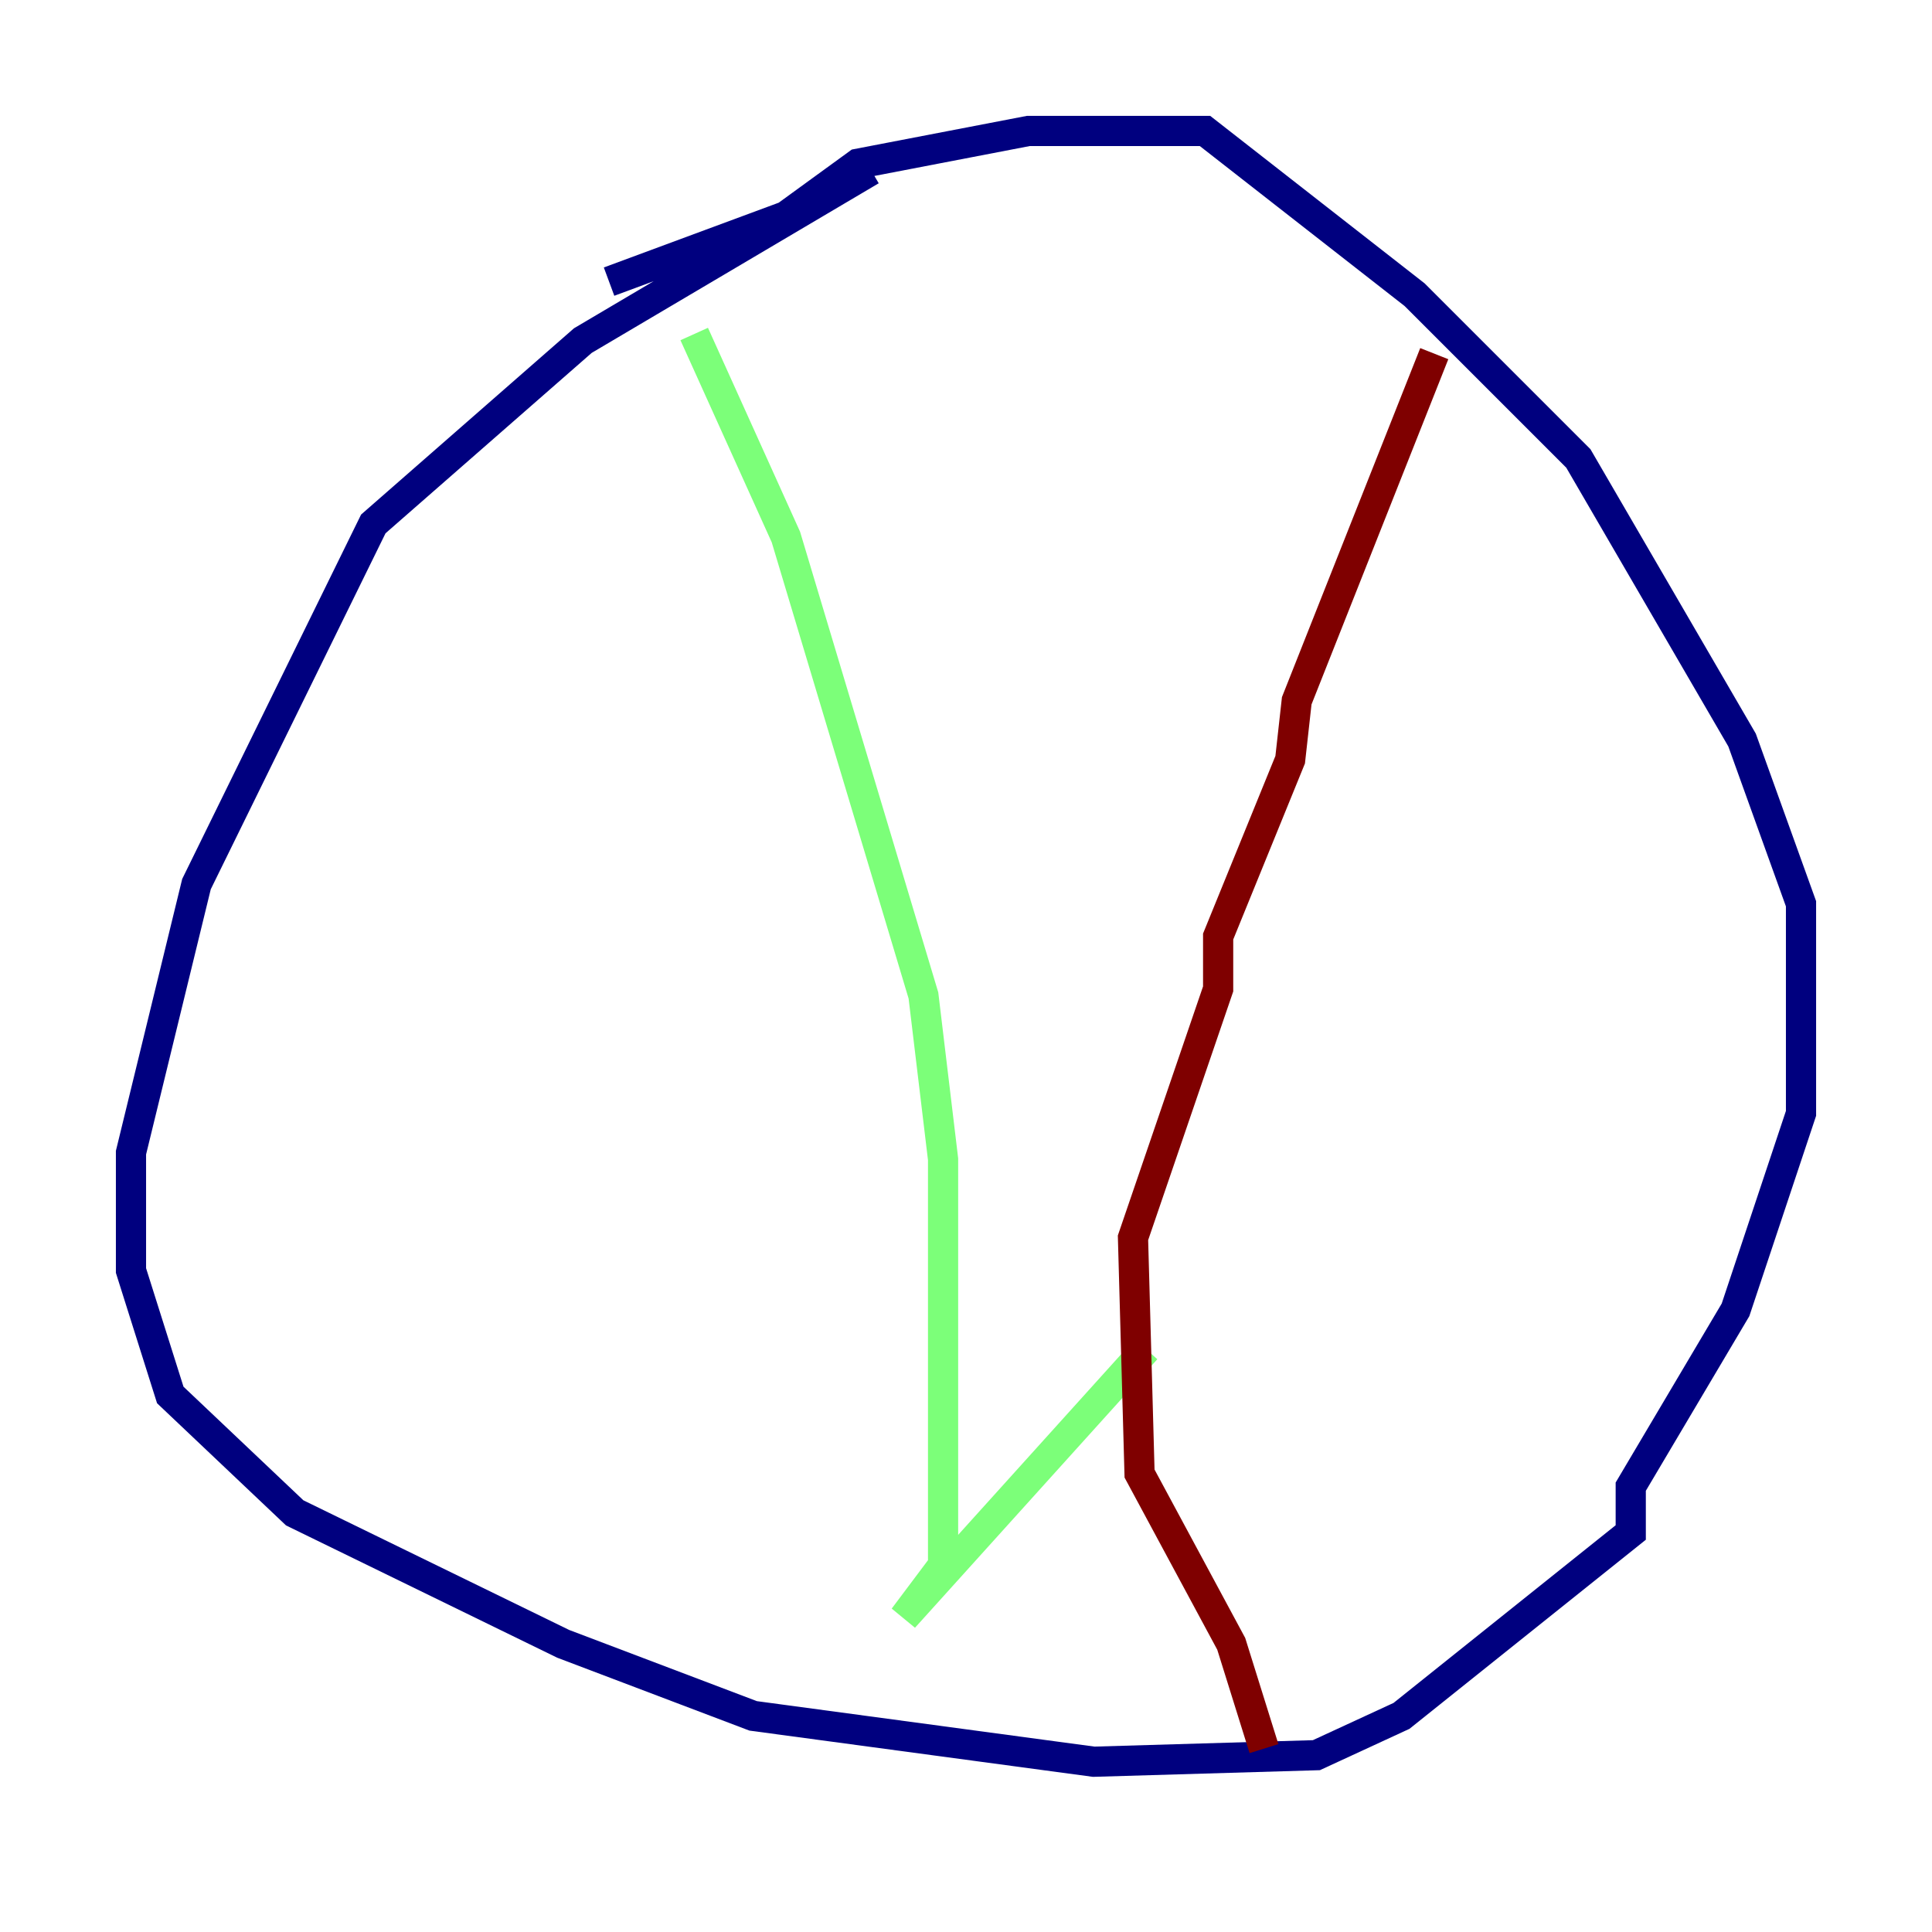 <?xml version="1.0" encoding="utf-8" ?>
<svg baseProfile="tiny" height="128" version="1.2" viewBox="0,0,128,128" width="128" xmlns="http://www.w3.org/2000/svg" xmlns:ev="http://www.w3.org/2001/xml-events" xmlns:xlink="http://www.w3.org/1999/xlink"><defs /><polyline fill="none" points="57.709,11.281 38.617,22.563 24.732,34.712 13.017,58.576 8.678,76.366 8.678,84.176 11.281,92.42 19.525,100.231 37.315,108.909 49.898,113.681 72.461,116.719 87.214,116.285 92.854,113.681 108.041,101.532 108.041,98.495 114.983,86.78 119.322,73.763 119.322,59.878 115.417,49.031 104.57,30.373 93.722,19.525 79.837,8.678 68.122,8.678 56.841,10.848 52.068,14.319 40.352,18.658" stroke="#00007f" stroke-width="2" /><polyline fill="none" points="45.993,22.129 52.068,35.58 61.18,65.953 62.481,76.8 62.481,103.702 59.878,107.173 75.932,89.383" stroke="#7cff79" stroke-width="2" /><polyline fill="none" points="95.024,23.43 85.912,46.427 85.478,50.332 80.705,62.047 80.705,65.519 75.064,82.007 75.498,97.627 81.573,108.909 83.742,115.851" stroke="#7f0000" stroke-width="2" /></svg>